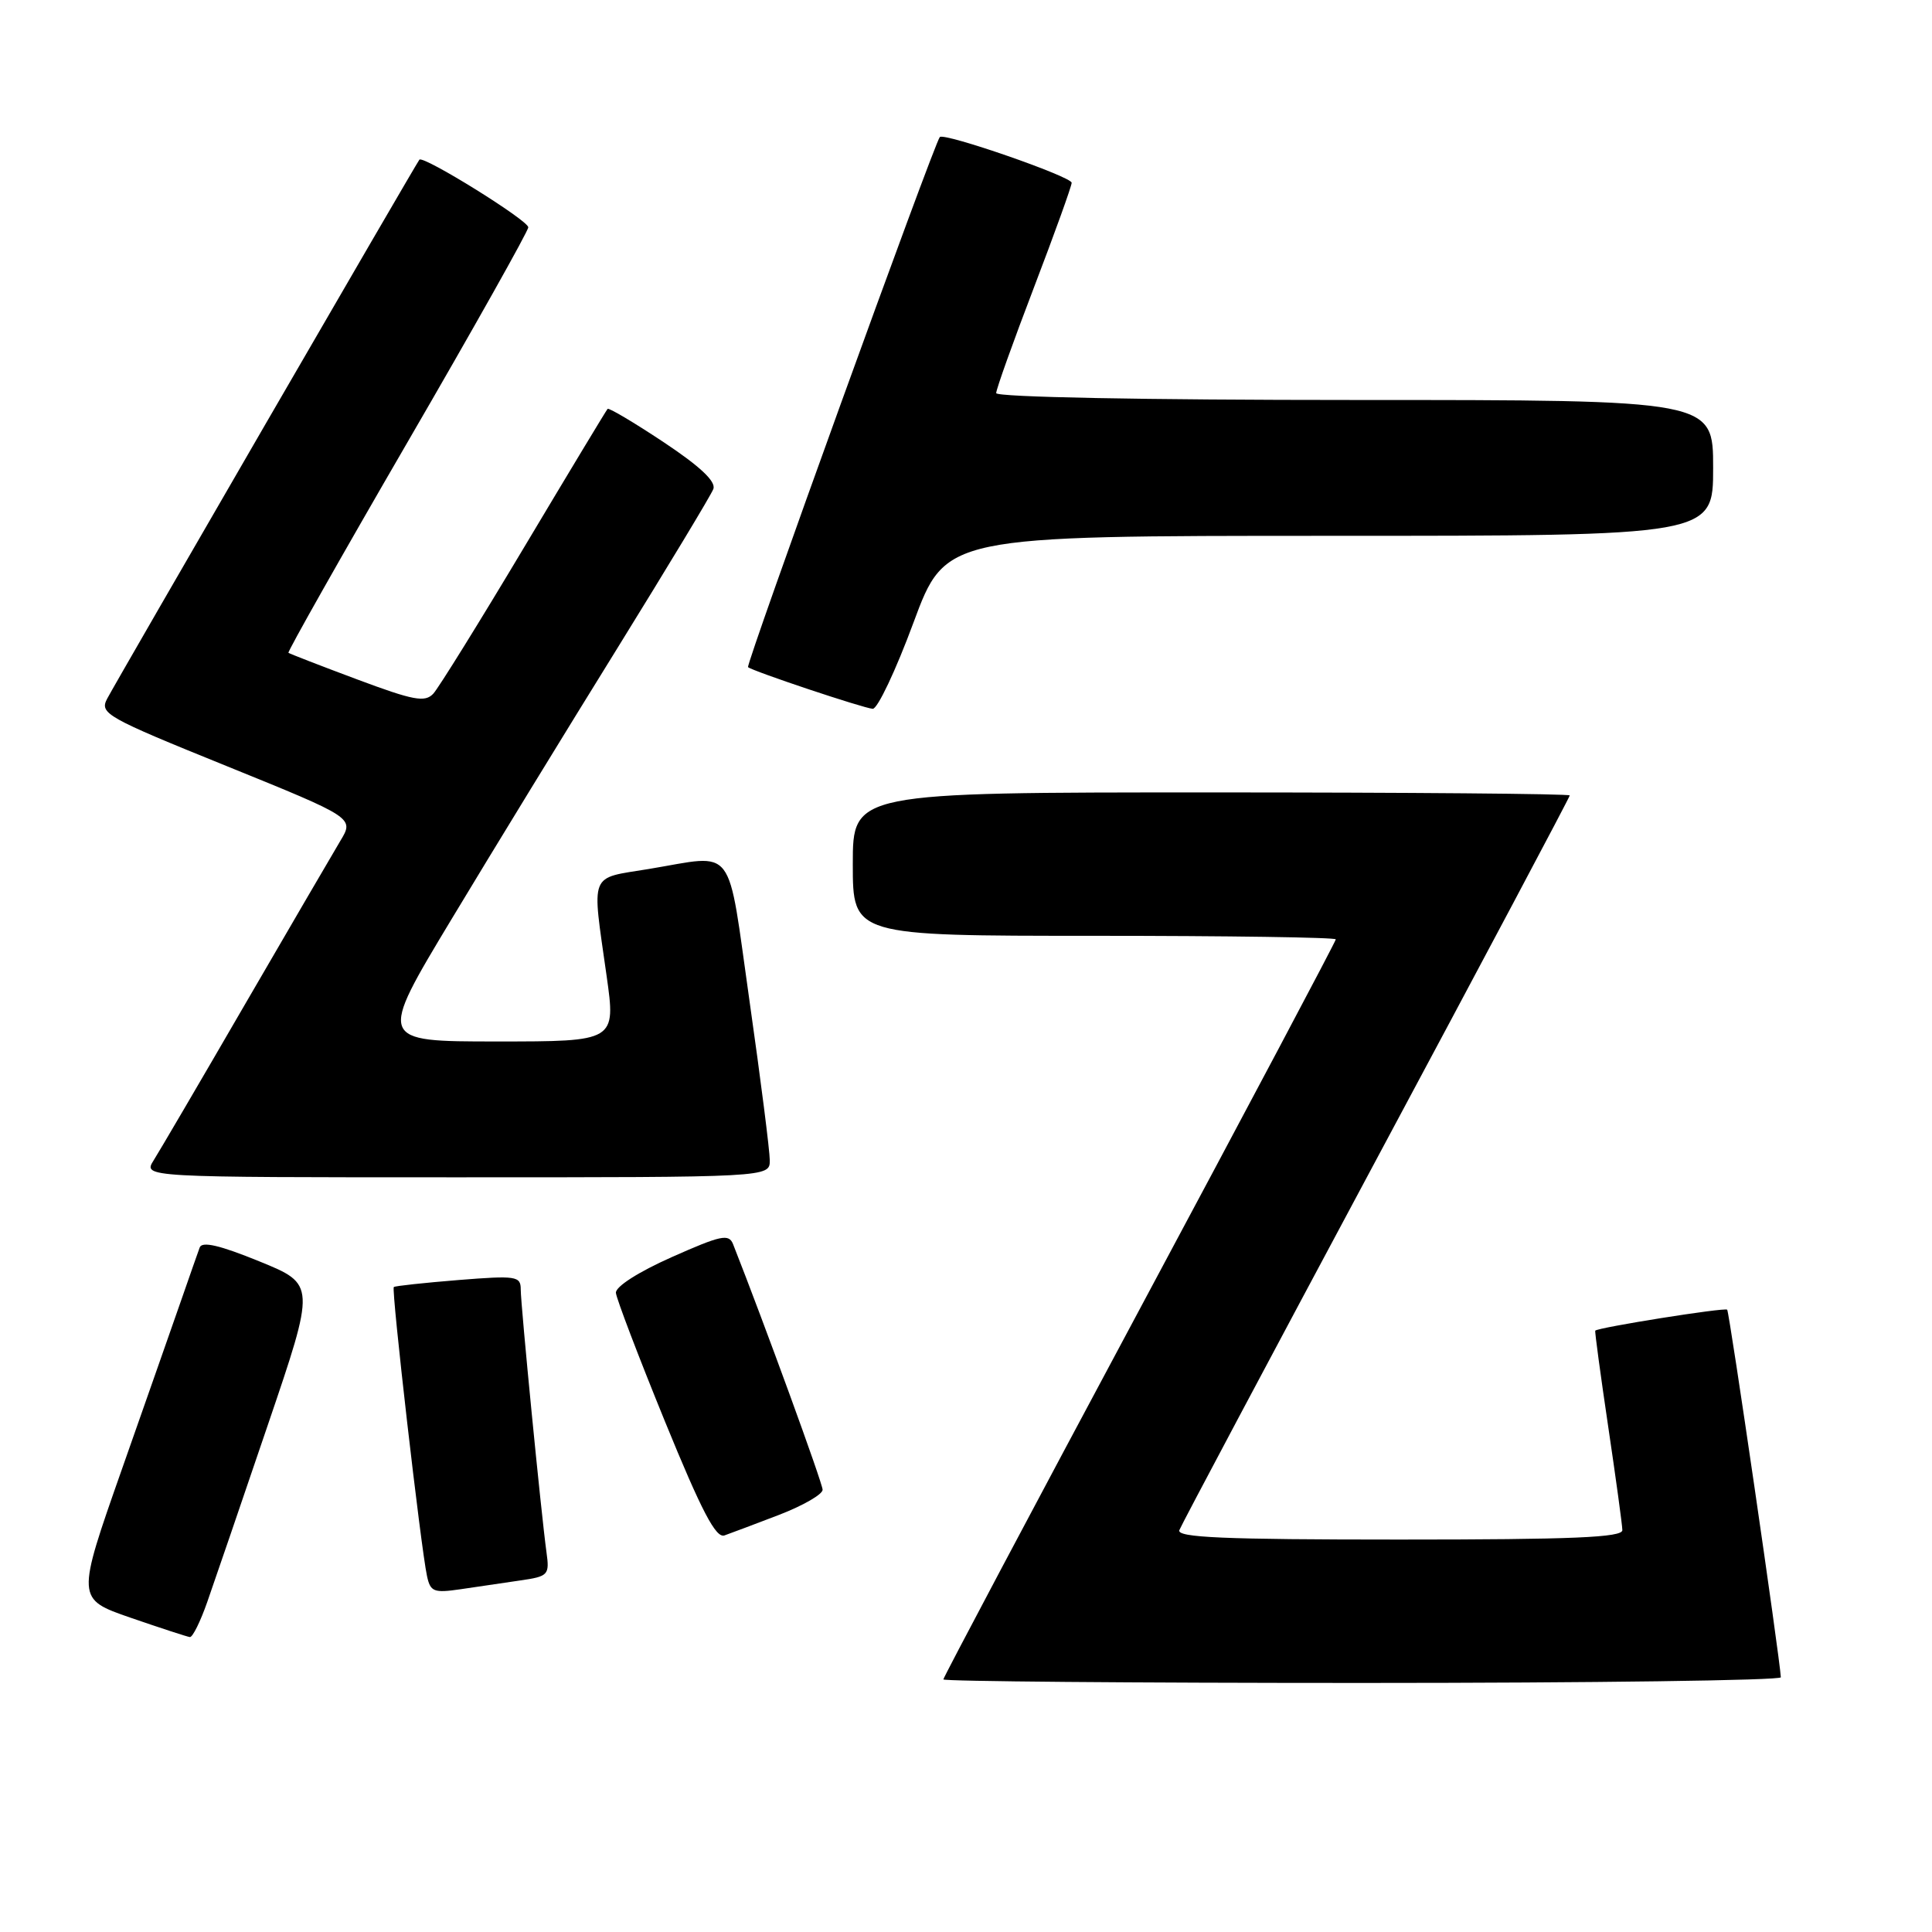 <?xml version="1.0" encoding="UTF-8" standalone="no"?>
<!DOCTYPE svg PUBLIC "-//W3C//DTD SVG 1.1//EN" "http://www.w3.org/Graphics/SVG/1.1/DTD/svg11.dtd" >
<svg xmlns="http://www.w3.org/2000/svg" xmlns:xlink="http://www.w3.org/1999/xlink" version="1.1" viewBox="0 0 256 256">
 <g >
 <path fill="currentColor"
d=" M 235.97 222.25 C 235.85 219.74 229.15 173.82 228.86 173.54 C 228.53 173.22 211.72 175.90 211.38 176.32 C 211.30 176.42 212.07 182.12 213.09 189.00 C 214.11 195.88 214.96 202.06 214.97 202.75 C 214.99 203.72 208.43 204.00 185.39 204.00 C 162.12 204.00 155.89 203.73 156.27 202.75 C 156.53 202.06 168.28 179.97 182.37 153.65 C 196.47 127.33 208.00 105.62 208.00 105.40 C 208.00 105.18 186.62 105.00 160.50 105.00 C 113.00 105.00 113.00 105.00 113.00 114.50 C 113.00 124.00 113.00 124.00 145.00 124.00 C 162.60 124.00 177.00 124.21 177.00 124.47 C 177.00 124.73 165.30 146.79 151.00 173.50 C 136.70 200.21 125.00 222.27 125.00 222.53 C 125.00 222.79 149.97 223.00 180.50 223.00 C 211.03 223.00 235.98 222.66 235.97 222.25 Z  M 27.47 212.25 C 28.39 209.64 31.99 199.10 35.48 188.84 C 41.83 170.18 41.83 170.18 34.37 167.14 C 29.12 165.00 26.77 164.45 26.46 165.30 C 26.22 165.96 25.16 168.97 24.11 172.00 C 23.05 175.03 19.48 185.23 16.15 194.69 C 10.11 211.87 10.11 211.87 17.31 214.36 C 21.26 215.72 24.80 216.88 25.16 216.92 C 25.52 216.96 26.56 214.86 27.47 212.25 Z  M 68.92 209.42 C 72.67 208.88 72.83 208.70 72.41 205.67 C 71.71 200.59 69.00 172.93 69.00 170.85 C 69.00 169.09 68.41 169.00 60.75 169.61 C 56.21 169.98 52.36 170.39 52.18 170.54 C 51.83 170.83 55.76 205.07 56.58 208.83 C 57.03 210.93 57.48 211.10 61.04 210.58 C 63.22 210.26 66.77 209.74 68.92 209.42 Z  M 103.25 200.72 C 106.41 199.50 109.00 198.01 109.00 197.40 C 109.00 196.54 101.24 175.26 97.14 164.87 C 96.58 163.45 95.57 163.66 89.00 166.58 C 84.57 168.55 81.55 170.49 81.61 171.31 C 81.68 172.08 84.60 179.75 88.11 188.35 C 92.98 200.27 94.86 203.86 96.00 203.45 C 96.83 203.16 100.09 201.93 103.25 200.72 Z  M 102.00 153.75 C 102.00 152.51 100.80 143.06 99.33 132.75 C 96.30 111.47 97.64 113.22 85.94 115.15 C 77.98 116.46 78.41 115.38 80.37 129.25 C 81.61 138.00 81.61 138.00 65.84 138.00 C 50.07 138.00 50.07 138.00 59.86 121.75 C 65.24 112.81 75.12 96.67 81.81 85.88 C 88.49 75.08 94.22 65.60 94.52 64.80 C 94.90 63.81 92.79 61.82 87.95 58.60 C 84.02 55.99 80.67 54.00 80.51 54.18 C 80.34 54.36 75.37 62.60 69.46 72.50 C 63.55 82.40 58.13 91.13 57.42 91.91 C 56.31 93.10 54.83 92.83 47.31 90.02 C 42.46 88.21 38.37 86.62 38.22 86.50 C 38.07 86.38 45.15 73.84 53.97 58.64 C 62.79 43.45 70.00 30.61 70.00 30.12 C 70.00 29.20 56.07 20.55 55.57 21.16 C 55.12 21.71 15.40 90.29 14.20 92.58 C 13.17 94.54 14.03 95.03 30.03 101.51 C 46.94 108.37 46.94 108.37 45.09 111.43 C 44.08 113.12 38.42 122.83 32.51 133.00 C 26.61 143.18 21.14 152.51 20.36 153.75 C 18.95 156.00 18.95 156.00 60.48 156.00 C 102.00 156.00 102.00 156.00 102.00 153.75 Z  M 121.04 82.50 C 125.30 71.00 125.30 71.00 176.15 71.00 C 227.00 71.00 227.00 71.00 227.00 62.00 C 227.00 53.00 227.00 53.00 179.50 53.00 C 151.50 53.00 132.00 52.62 132.00 52.09 C 132.00 51.58 134.25 45.29 137.00 38.10 C 139.75 30.91 142.00 24.66 142.00 24.22 C 142.00 23.40 125.10 17.54 124.53 18.16 C 123.79 18.97 98.78 88.11 99.12 88.40 C 99.74 88.94 114.41 93.84 115.64 93.92 C 116.27 93.96 118.70 88.83 121.04 82.50 Z "/>
</g>
</svg>